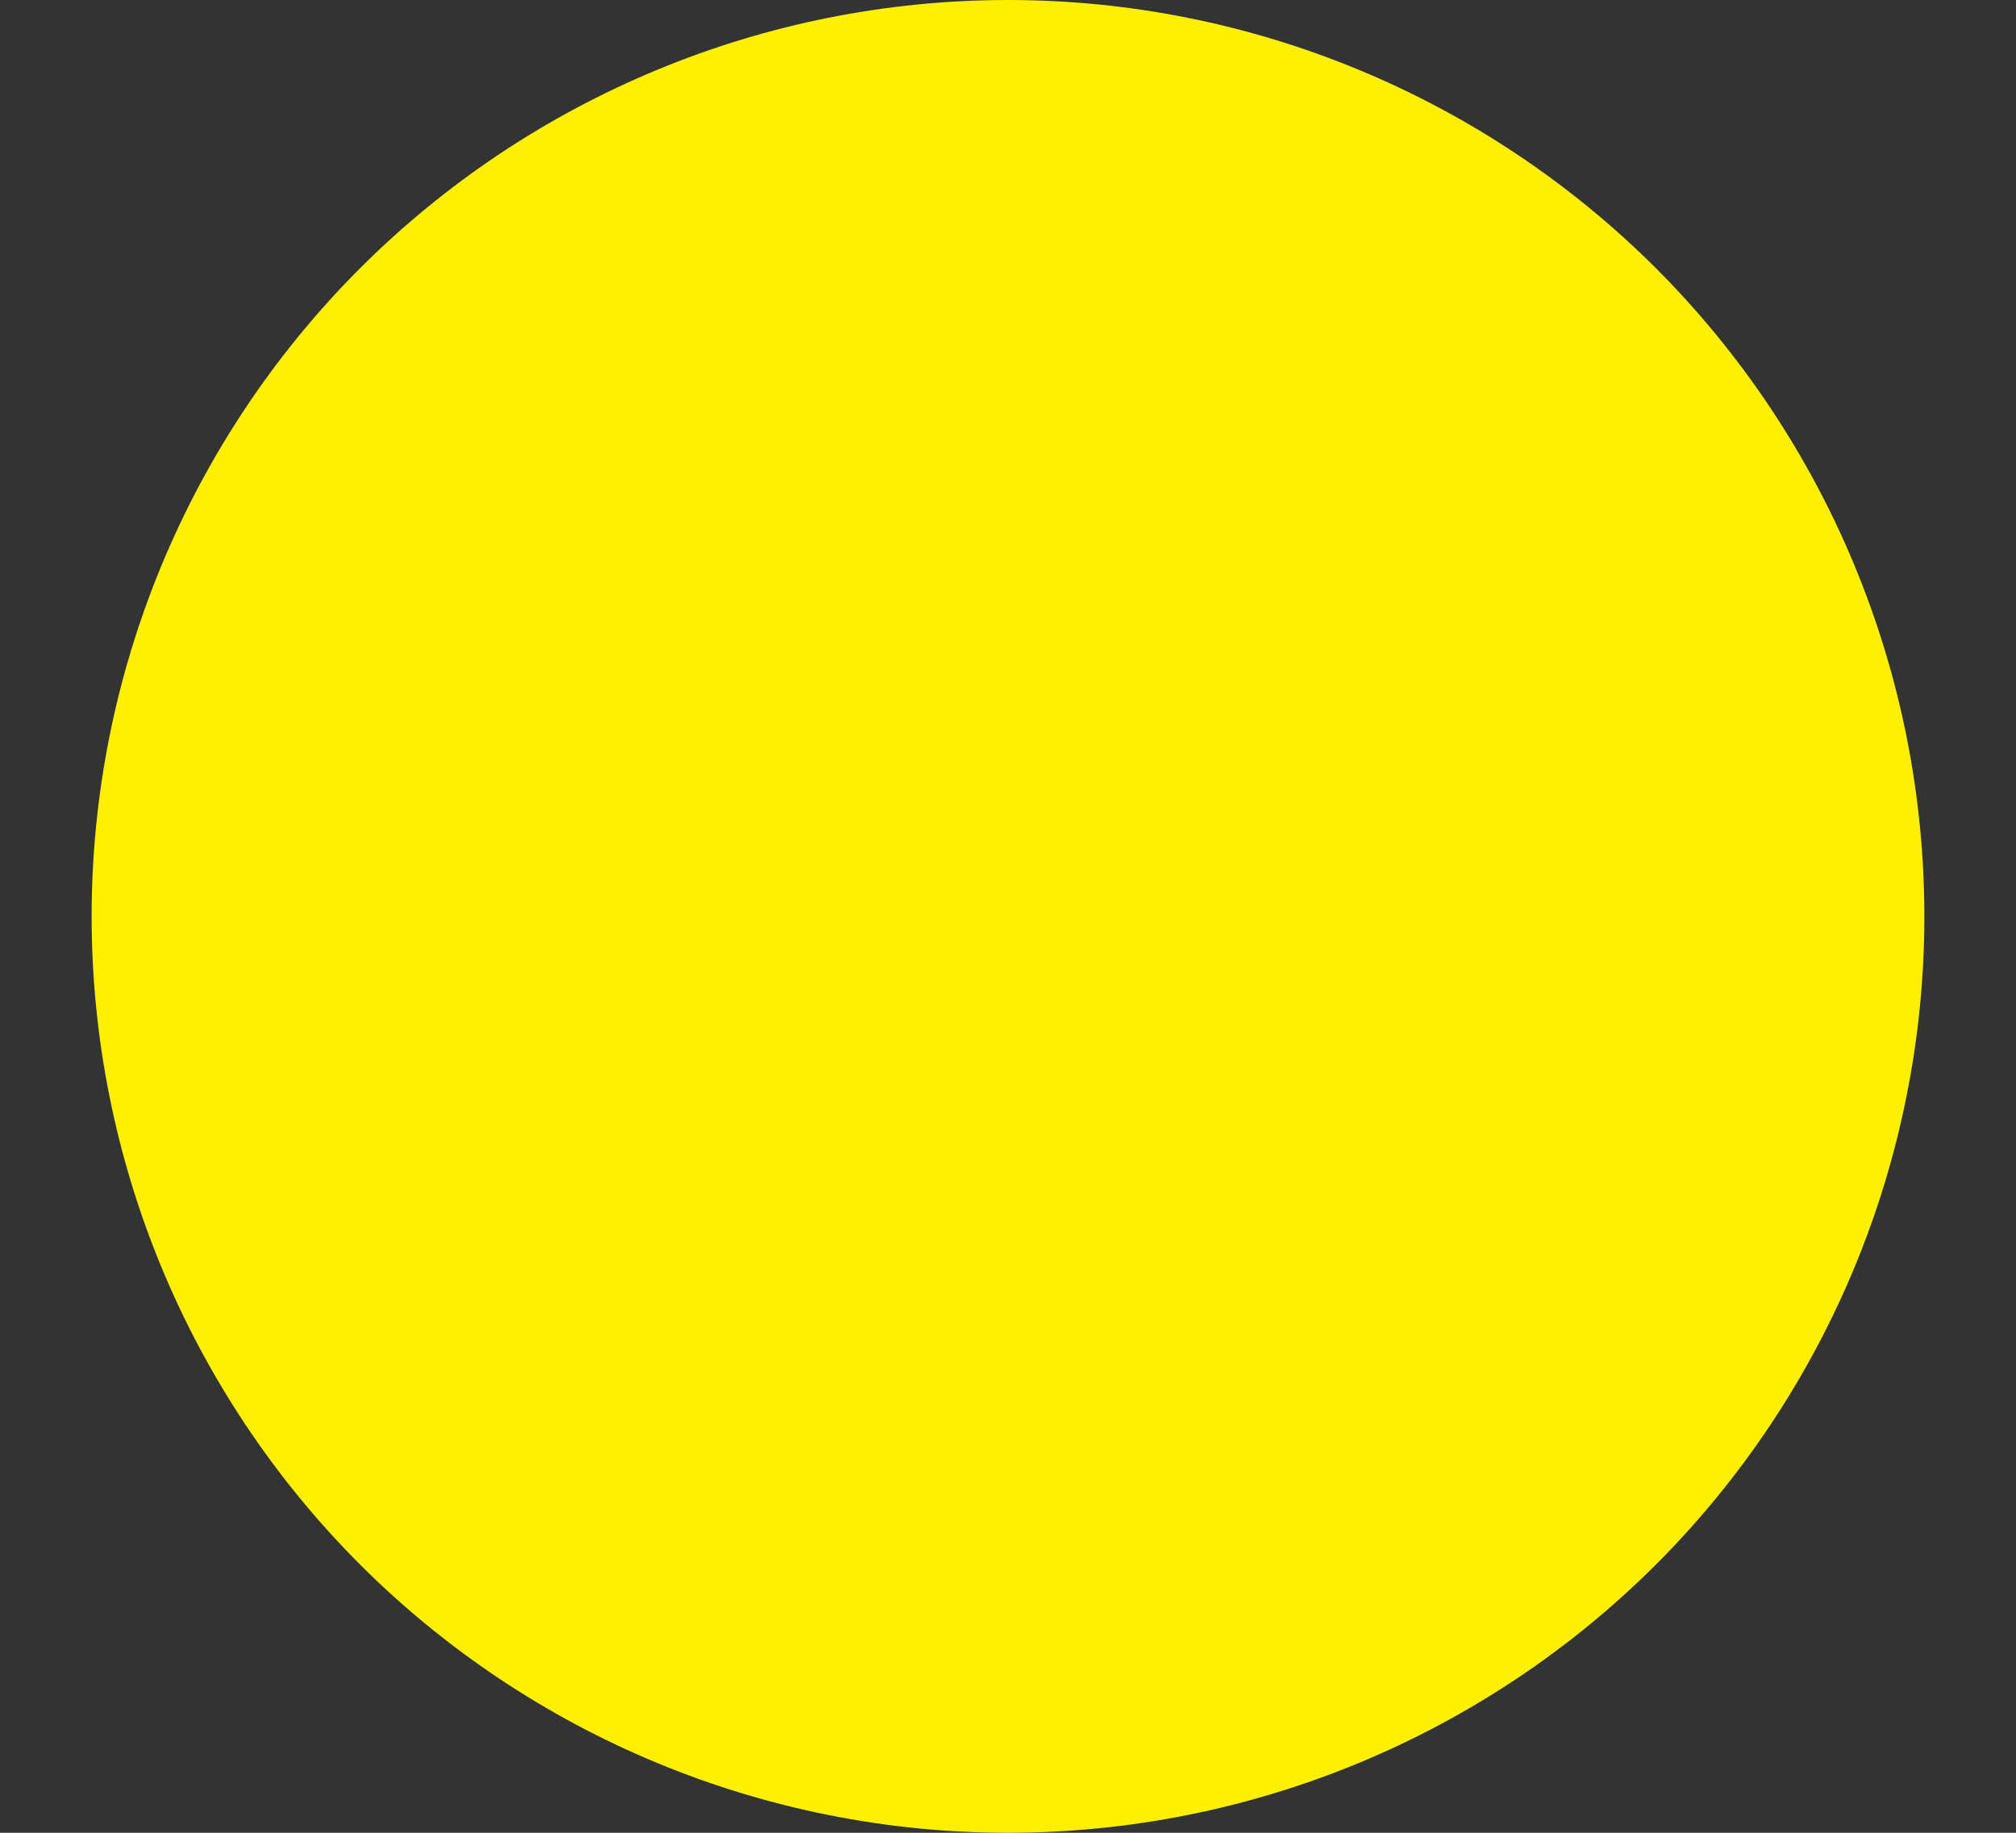 <svg viewBox="0 0 11 10" fill="none" xmlns="http://www.w3.org/2000/svg">
    <rect x="0" y="0" width="11" height="10" fill="#333333" stroke="none"/>
    <path
        d="M5.5 10C6.826 10 8.098 9.473 9.036 8.536C9.973 7.598 10.5 6.326 10.5 5C10.5 3.674 9.973 2.402 9.036 1.464C8.098 0.527 6.826 0 5.5 0C4.174 0 2.902 0.527 1.964 1.464C1.027 2.402 0.5 3.674 0.5 5C0.5 6.326 1.027 7.598 1.964 8.536C2.902 9.473 4.174 10 5.5 10Z"
        fill="#FFF000" />
</svg>
